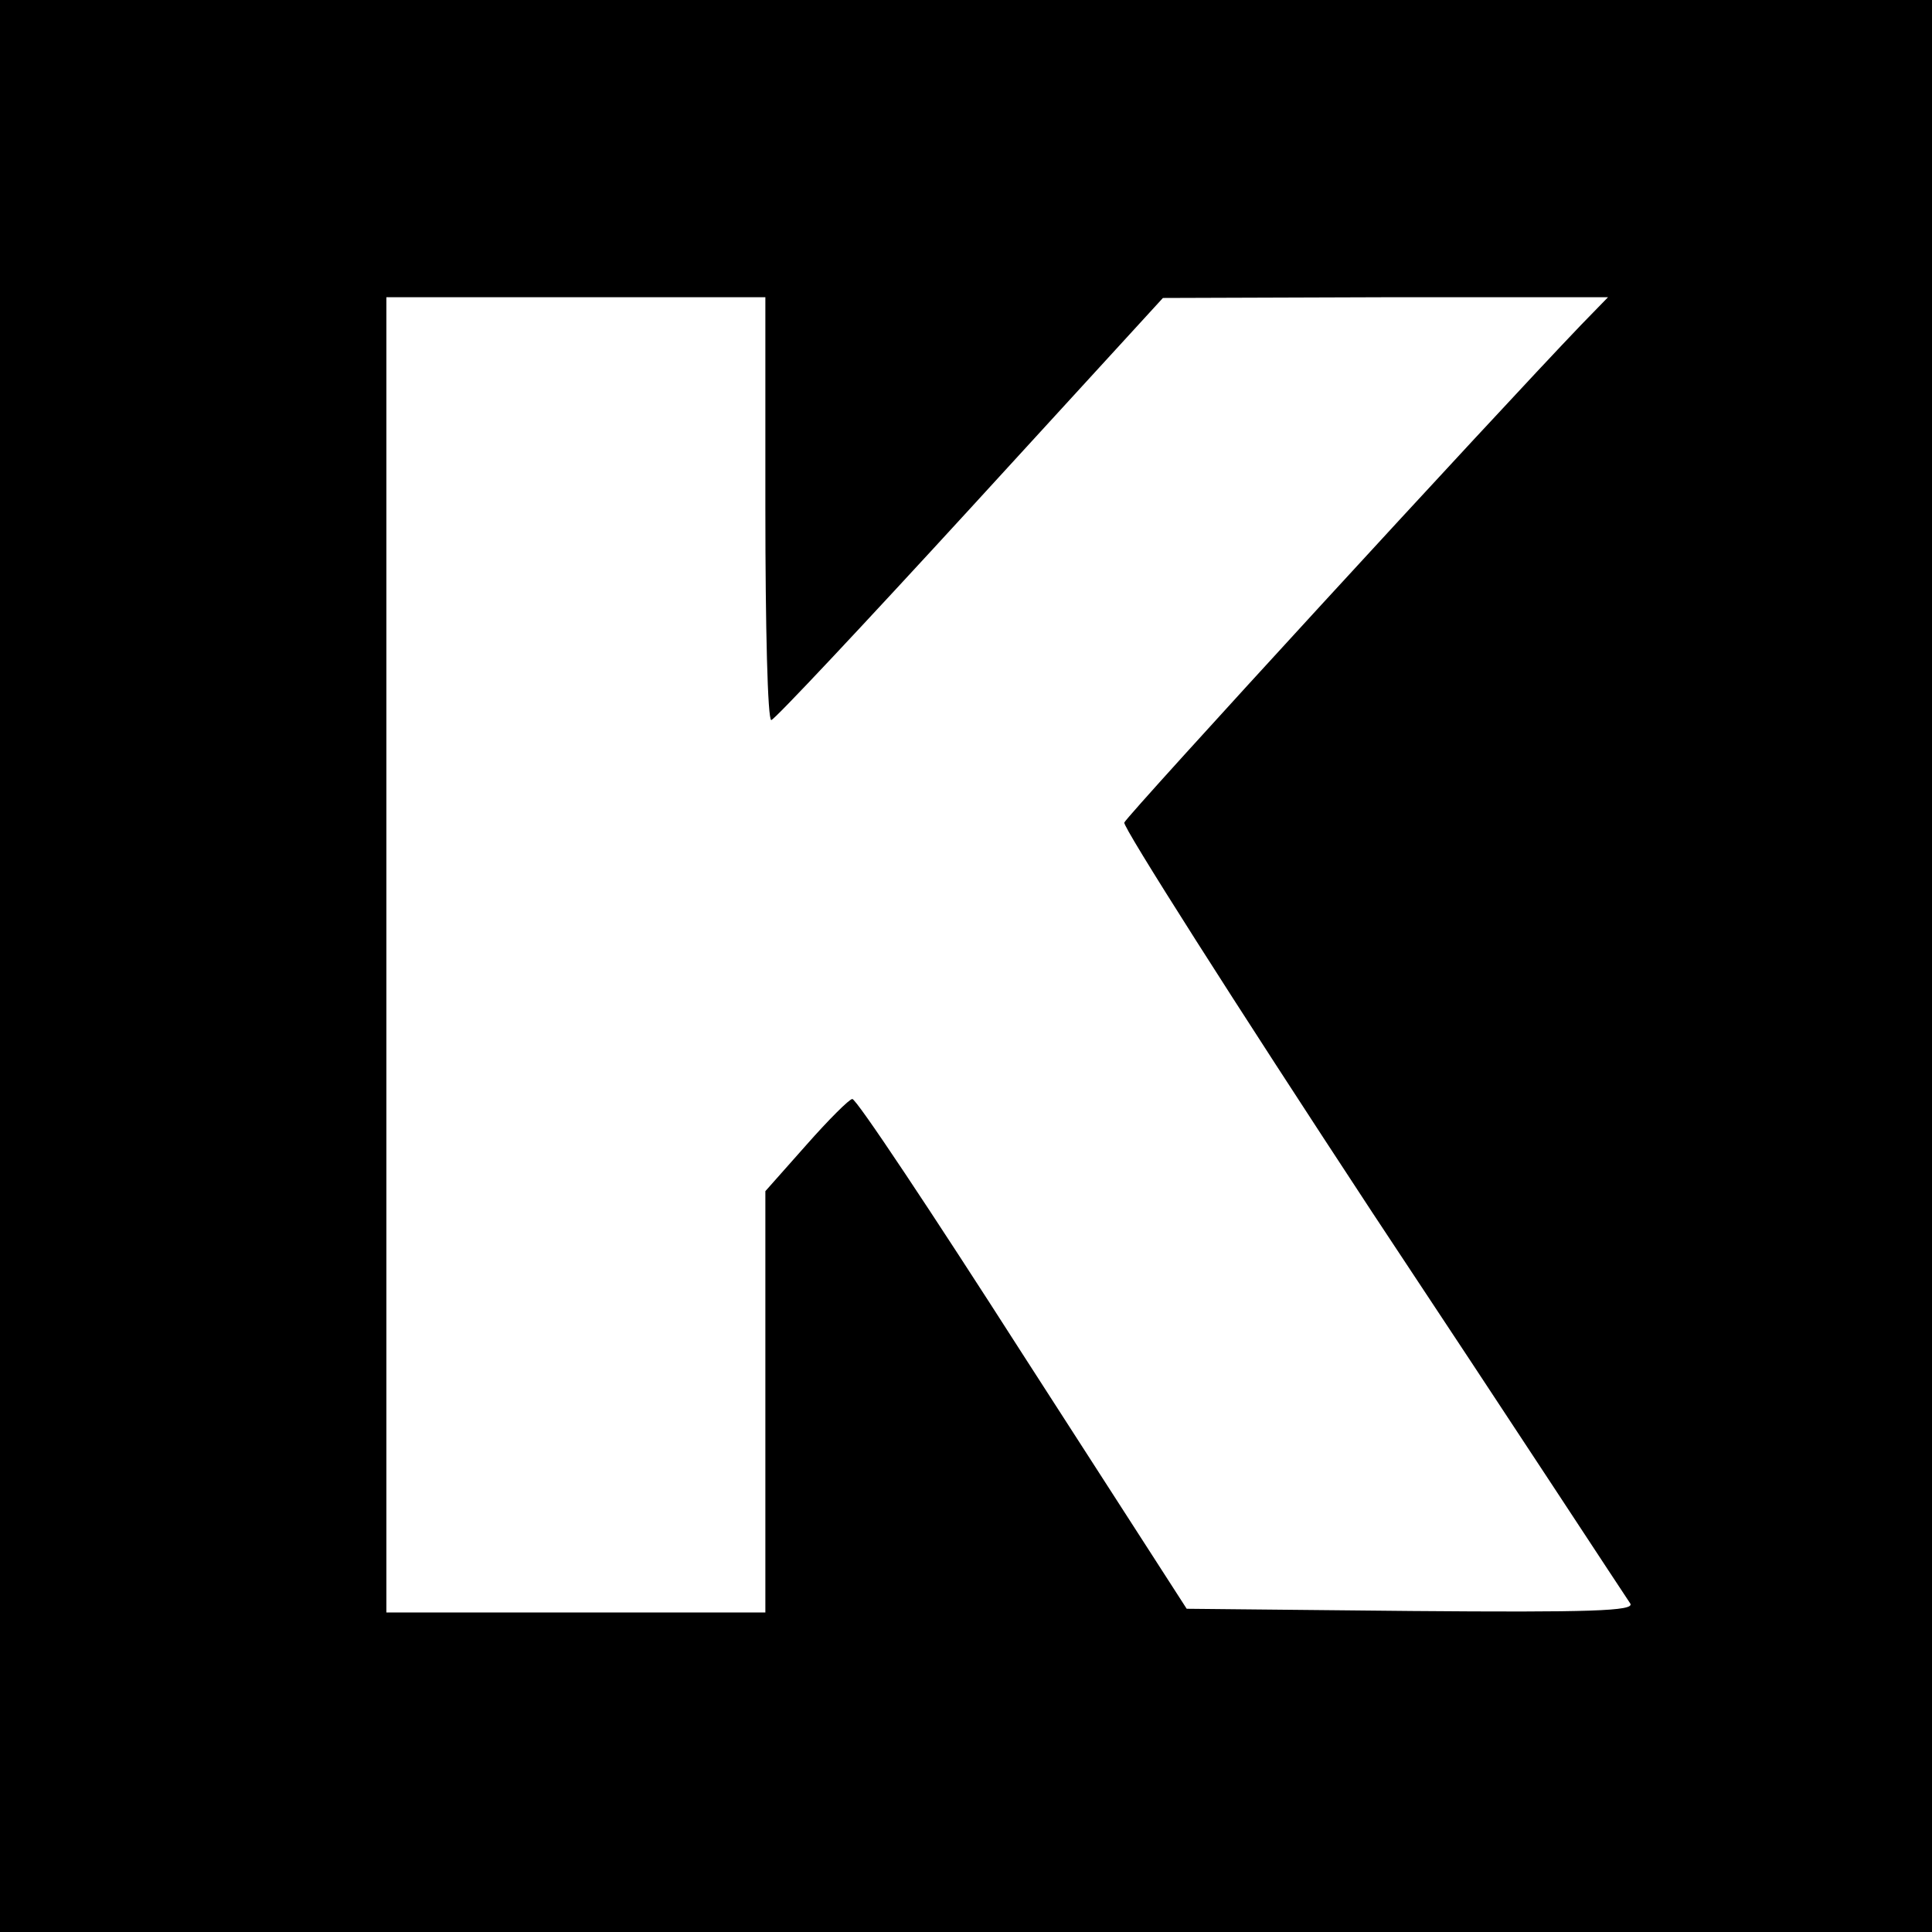 <?xml version="1.0" standalone="no"?>
<!DOCTYPE svg PUBLIC "-//W3C//DTD SVG 20010904//EN"
 "http://www.w3.org/TR/2001/REC-SVG-20010904/DTD/svg10.dtd">
<svg version="1.0" xmlns="http://www.w3.org/2000/svg"
 width="260pt" height="260pt" viewBox="0 0 260 260"
 preserveAspectRatio="xMidYMid meet">
<g transform="translate(0,260) scale(0.1,-0.1)"
fill="#000000" stroke="none">
<path d="M0 1300 l0 -1300 1300 0 1300 0 0 1300 0 1300 -1300 0 -1300 0 0
-1300z m1030 615 c0 -157 3 -285 8 -284 4 0 124 128 267 284 l260 284 300 1
299 0 -36 -37 c-117 -122 -611 -660 -615 -670 -2 -6 148 -242 334 -525 187
-282 342 -519 347 -526 6 -10 -53 -12 -295 -10 l-302 3 -221 343 c-121 189
-224 344 -229 343 -4 0 -32 -28 -62 -62 l-55 -62 0 -283 0 -284 -255 0 -255 0
0 885 0 885 255 0 255 0 0 -285z"/>
</g>
</svg>
